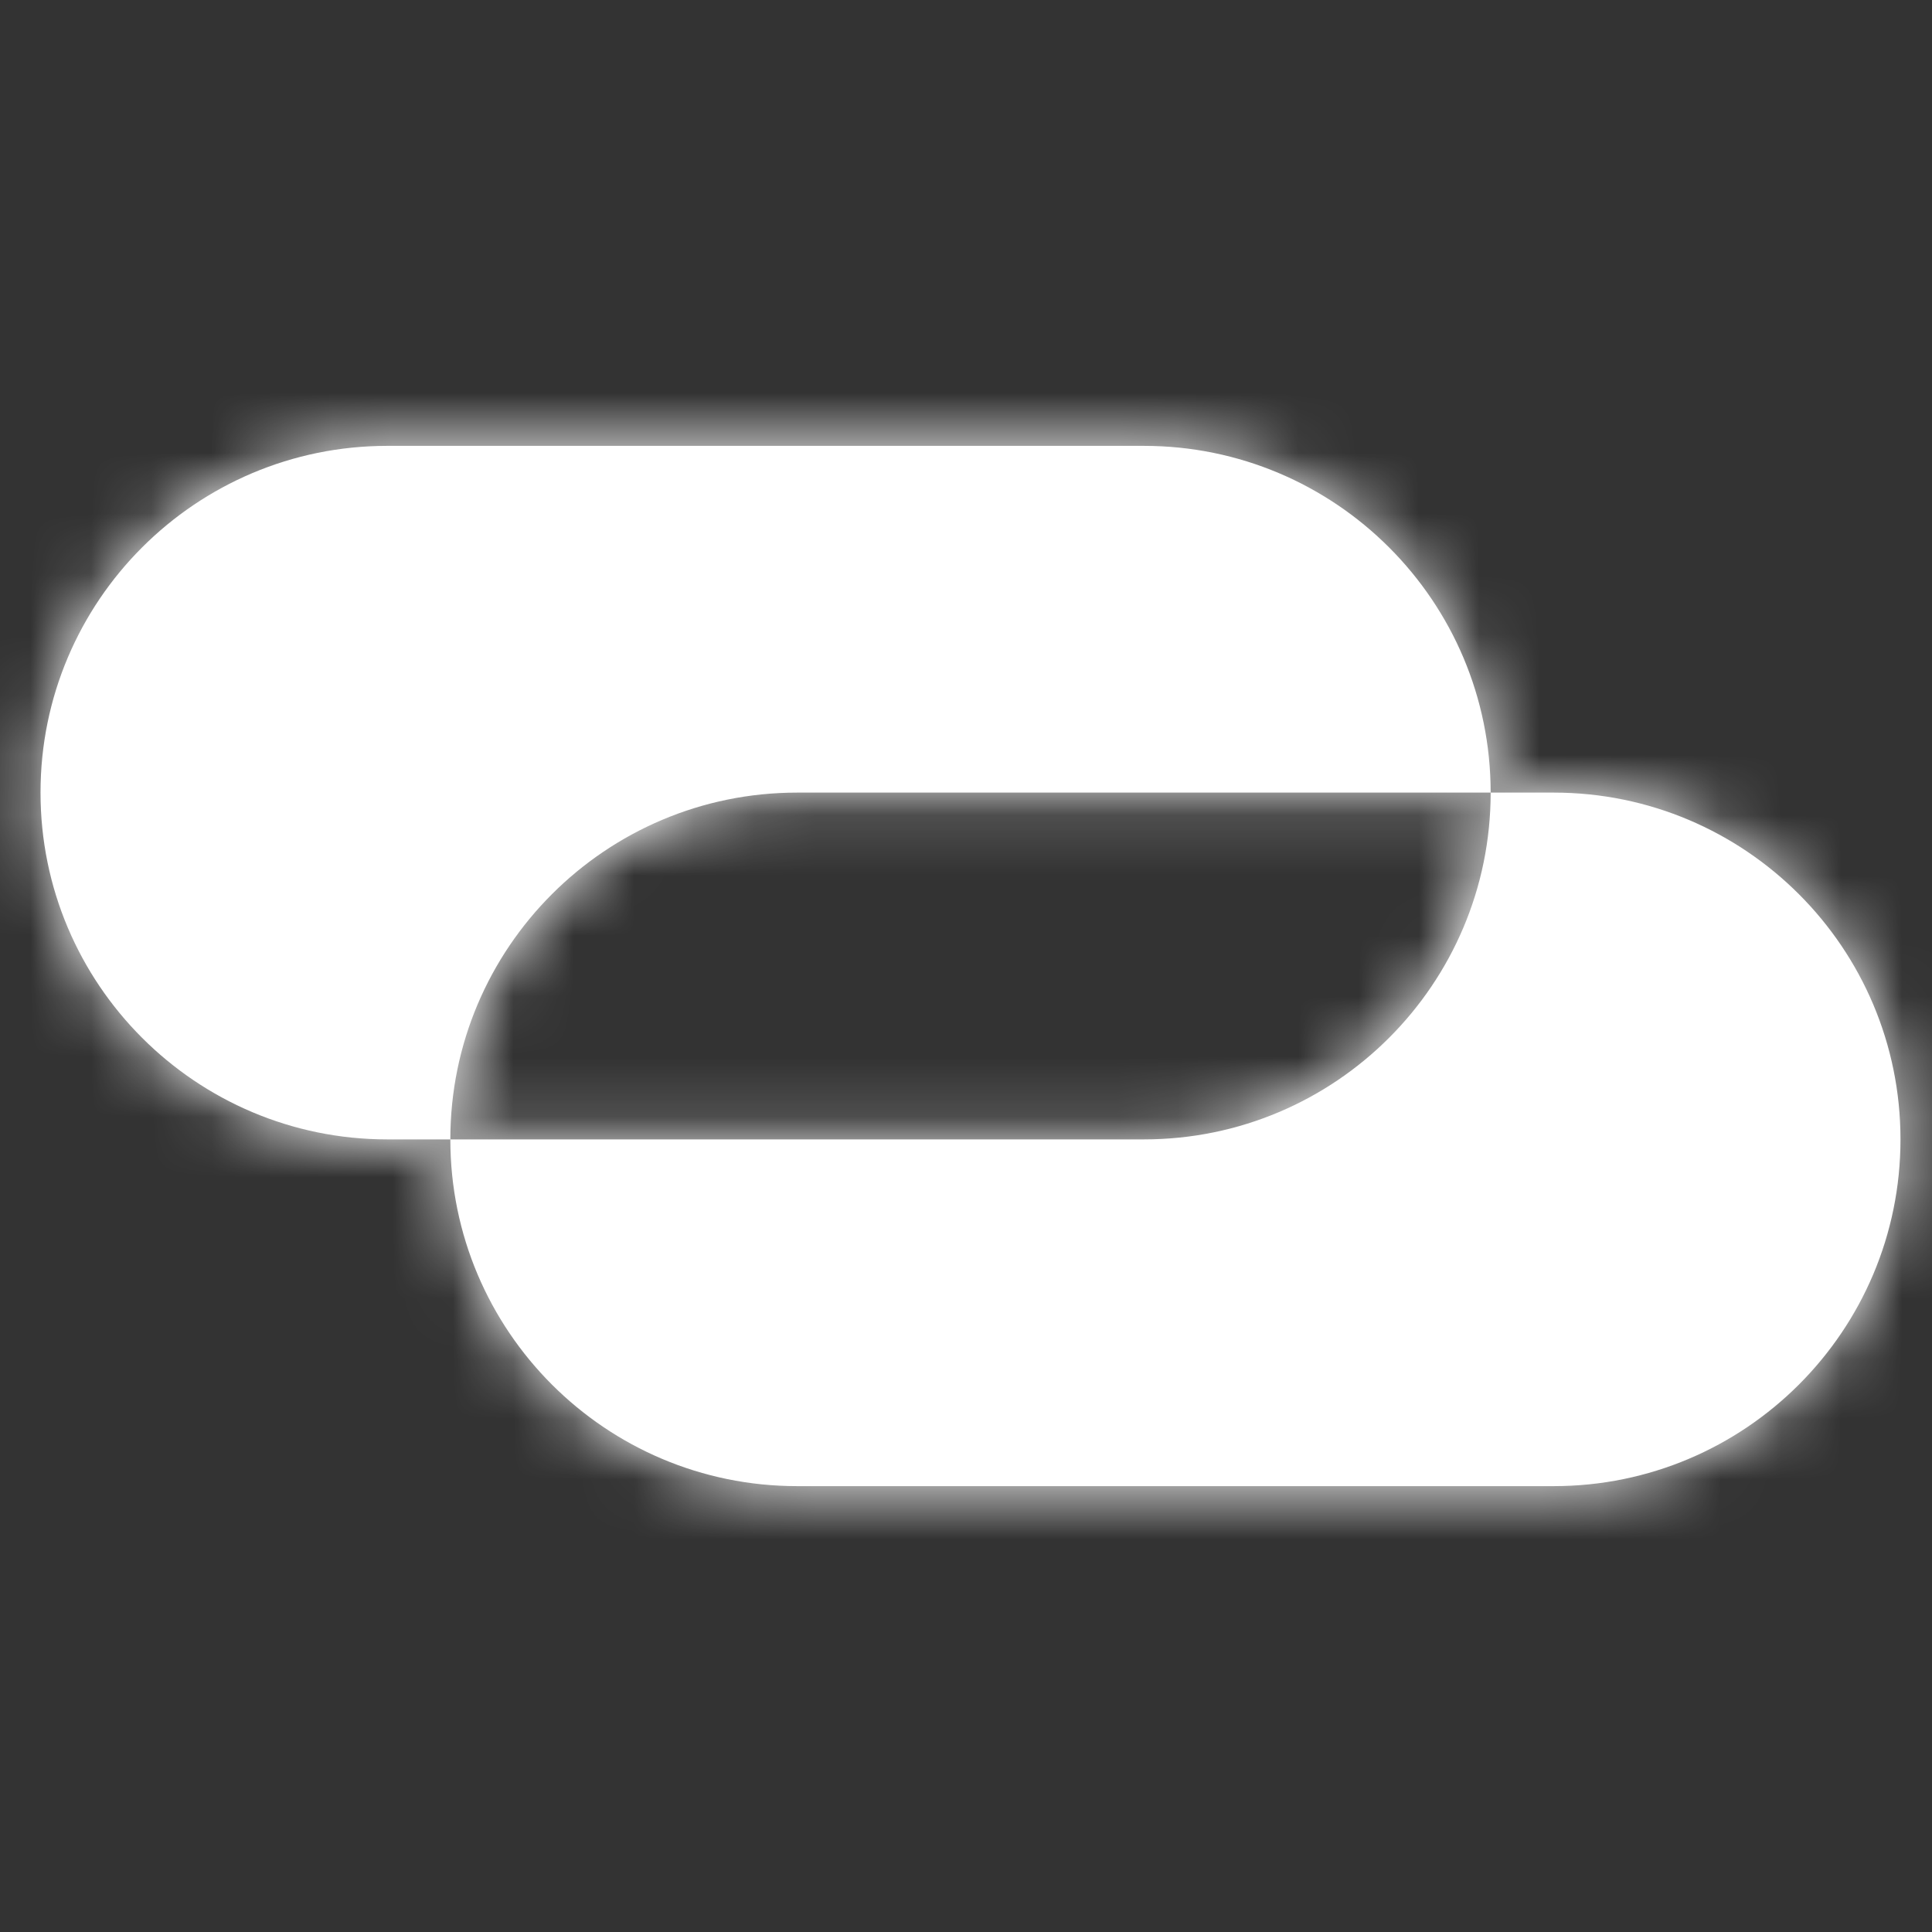 <svg width="32" height="32" viewBox="0 0 32 32" fill="none" xmlns="http://www.w3.org/2000/svg">
<rect x="0" y="0" width="32" height="32" fill="#333333" stroke="none"/>
<g id="Frame 6">
<g id="Exclude">
<mask id="path-1-inside-1_801_251" fill="white">
<path fill-rule="evenodd" clip-rule="evenodd" d="M31.478 18.872C31.478 15.7 28.906 13.128 25.734 13.128L24.69 13.128C24.69 9.956 22.118 7.385 18.946 7.385L6.415 7.385C3.243 7.385 0.671 9.956 0.671 13.128C0.671 16.3 3.243 18.872 6.415 18.872L7.459 18.872C7.459 22.044 10.031 24.615 13.203 24.615L25.734 24.615C28.906 24.615 31.478 22.044 31.478 18.872ZM7.459 18.872L18.946 18.872C22.118 18.872 24.69 16.3 24.69 13.128L13.203 13.128C10.031 13.128 7.459 15.7 7.459 18.872Z"/>
</mask>
<path fill-rule="evenodd" clip-rule="evenodd" d="M31.478 18.872C31.478 15.7 28.906 13.128 25.734 13.128L24.69 13.128C24.69 9.956 22.118 7.385 18.946 7.385L6.415 7.385C3.243 7.385 0.671 9.956 0.671 13.128C0.671 16.3 3.243 18.872 6.415 18.872L7.459 18.872C7.459 22.044 10.031 24.615 13.203 24.615L25.734 24.615C28.906 24.615 31.478 22.044 31.478 18.872ZM7.459 18.872L18.946 18.872C22.118 18.872 24.69 16.3 24.69 13.128L13.203 13.128C10.031 13.128 7.459 15.7 7.459 18.872Z" fill="white"/>
<path d="M25.734 13.128L25.734 11.214L25.734 11.214L25.734 13.128ZM18.946 7.385L18.946 9.299L18.946 7.385ZM6.415 7.385L6.415 5.47L6.415 7.385ZM6.415 18.872L6.415 20.786L6.415 20.786L6.415 18.872ZM18.946 18.872L18.946 20.786L18.946 20.786L18.946 18.872ZM13.203 13.128L13.203 11.214L13.203 11.214L13.203 13.128ZM25.734 15.043C27.849 15.043 29.563 16.757 29.563 18.872L33.392 18.872C33.392 14.642 29.964 11.214 25.734 11.214L25.734 15.043ZM24.69 15.043L25.734 15.043L25.734 11.214L24.69 11.214L24.69 15.043ZM18.946 9.299C21.061 9.299 22.775 11.014 22.775 13.128L26.605 13.128C26.605 8.899 23.176 5.47 18.946 5.47L18.946 9.299ZM6.415 9.299L18.946 9.299L18.946 5.47L6.415 5.47L6.415 9.299ZM2.586 13.128C2.586 11.014 4.3 9.299 6.415 9.299L6.415 5.47C2.185 5.47 -1.243 8.899 -1.243 13.128L2.586 13.128ZM6.415 16.957C4.3 16.957 2.586 15.243 2.586 13.128L-1.243 13.128C-1.243 17.358 2.185 20.786 6.415 20.786L6.415 16.957ZM7.459 16.957L6.415 16.957L6.415 20.786L7.459 20.786L7.459 16.957ZM13.203 22.701C11.088 22.701 9.374 20.986 9.374 18.872L5.545 18.872C5.545 23.101 8.973 26.53 13.203 26.53L13.203 22.701ZM25.734 22.701L13.203 22.701L13.203 26.53L25.734 26.53L25.734 22.701ZM29.563 18.872C29.563 20.986 27.849 22.701 25.734 22.701L25.734 26.53C29.964 26.53 33.392 23.101 33.392 18.872L29.563 18.872ZM18.946 16.957L7.459 16.957L7.459 20.786L18.946 20.786L18.946 16.957ZM22.775 13.128C22.775 15.243 21.061 16.957 18.946 16.957L18.946 20.786C23.176 20.786 26.605 17.358 26.605 13.128L22.775 13.128ZM13.203 15.043L24.69 15.043L24.69 11.214L13.203 11.214L13.203 15.043ZM9.374 18.872C9.374 16.757 11.088 15.043 13.203 15.043L13.203 11.214C8.973 11.214 5.545 14.642 5.545 18.872L9.374 18.872Z" fill="white" mask="url(#path-1-inside-1_801_251)"/>
</g>
</g>
</svg>
